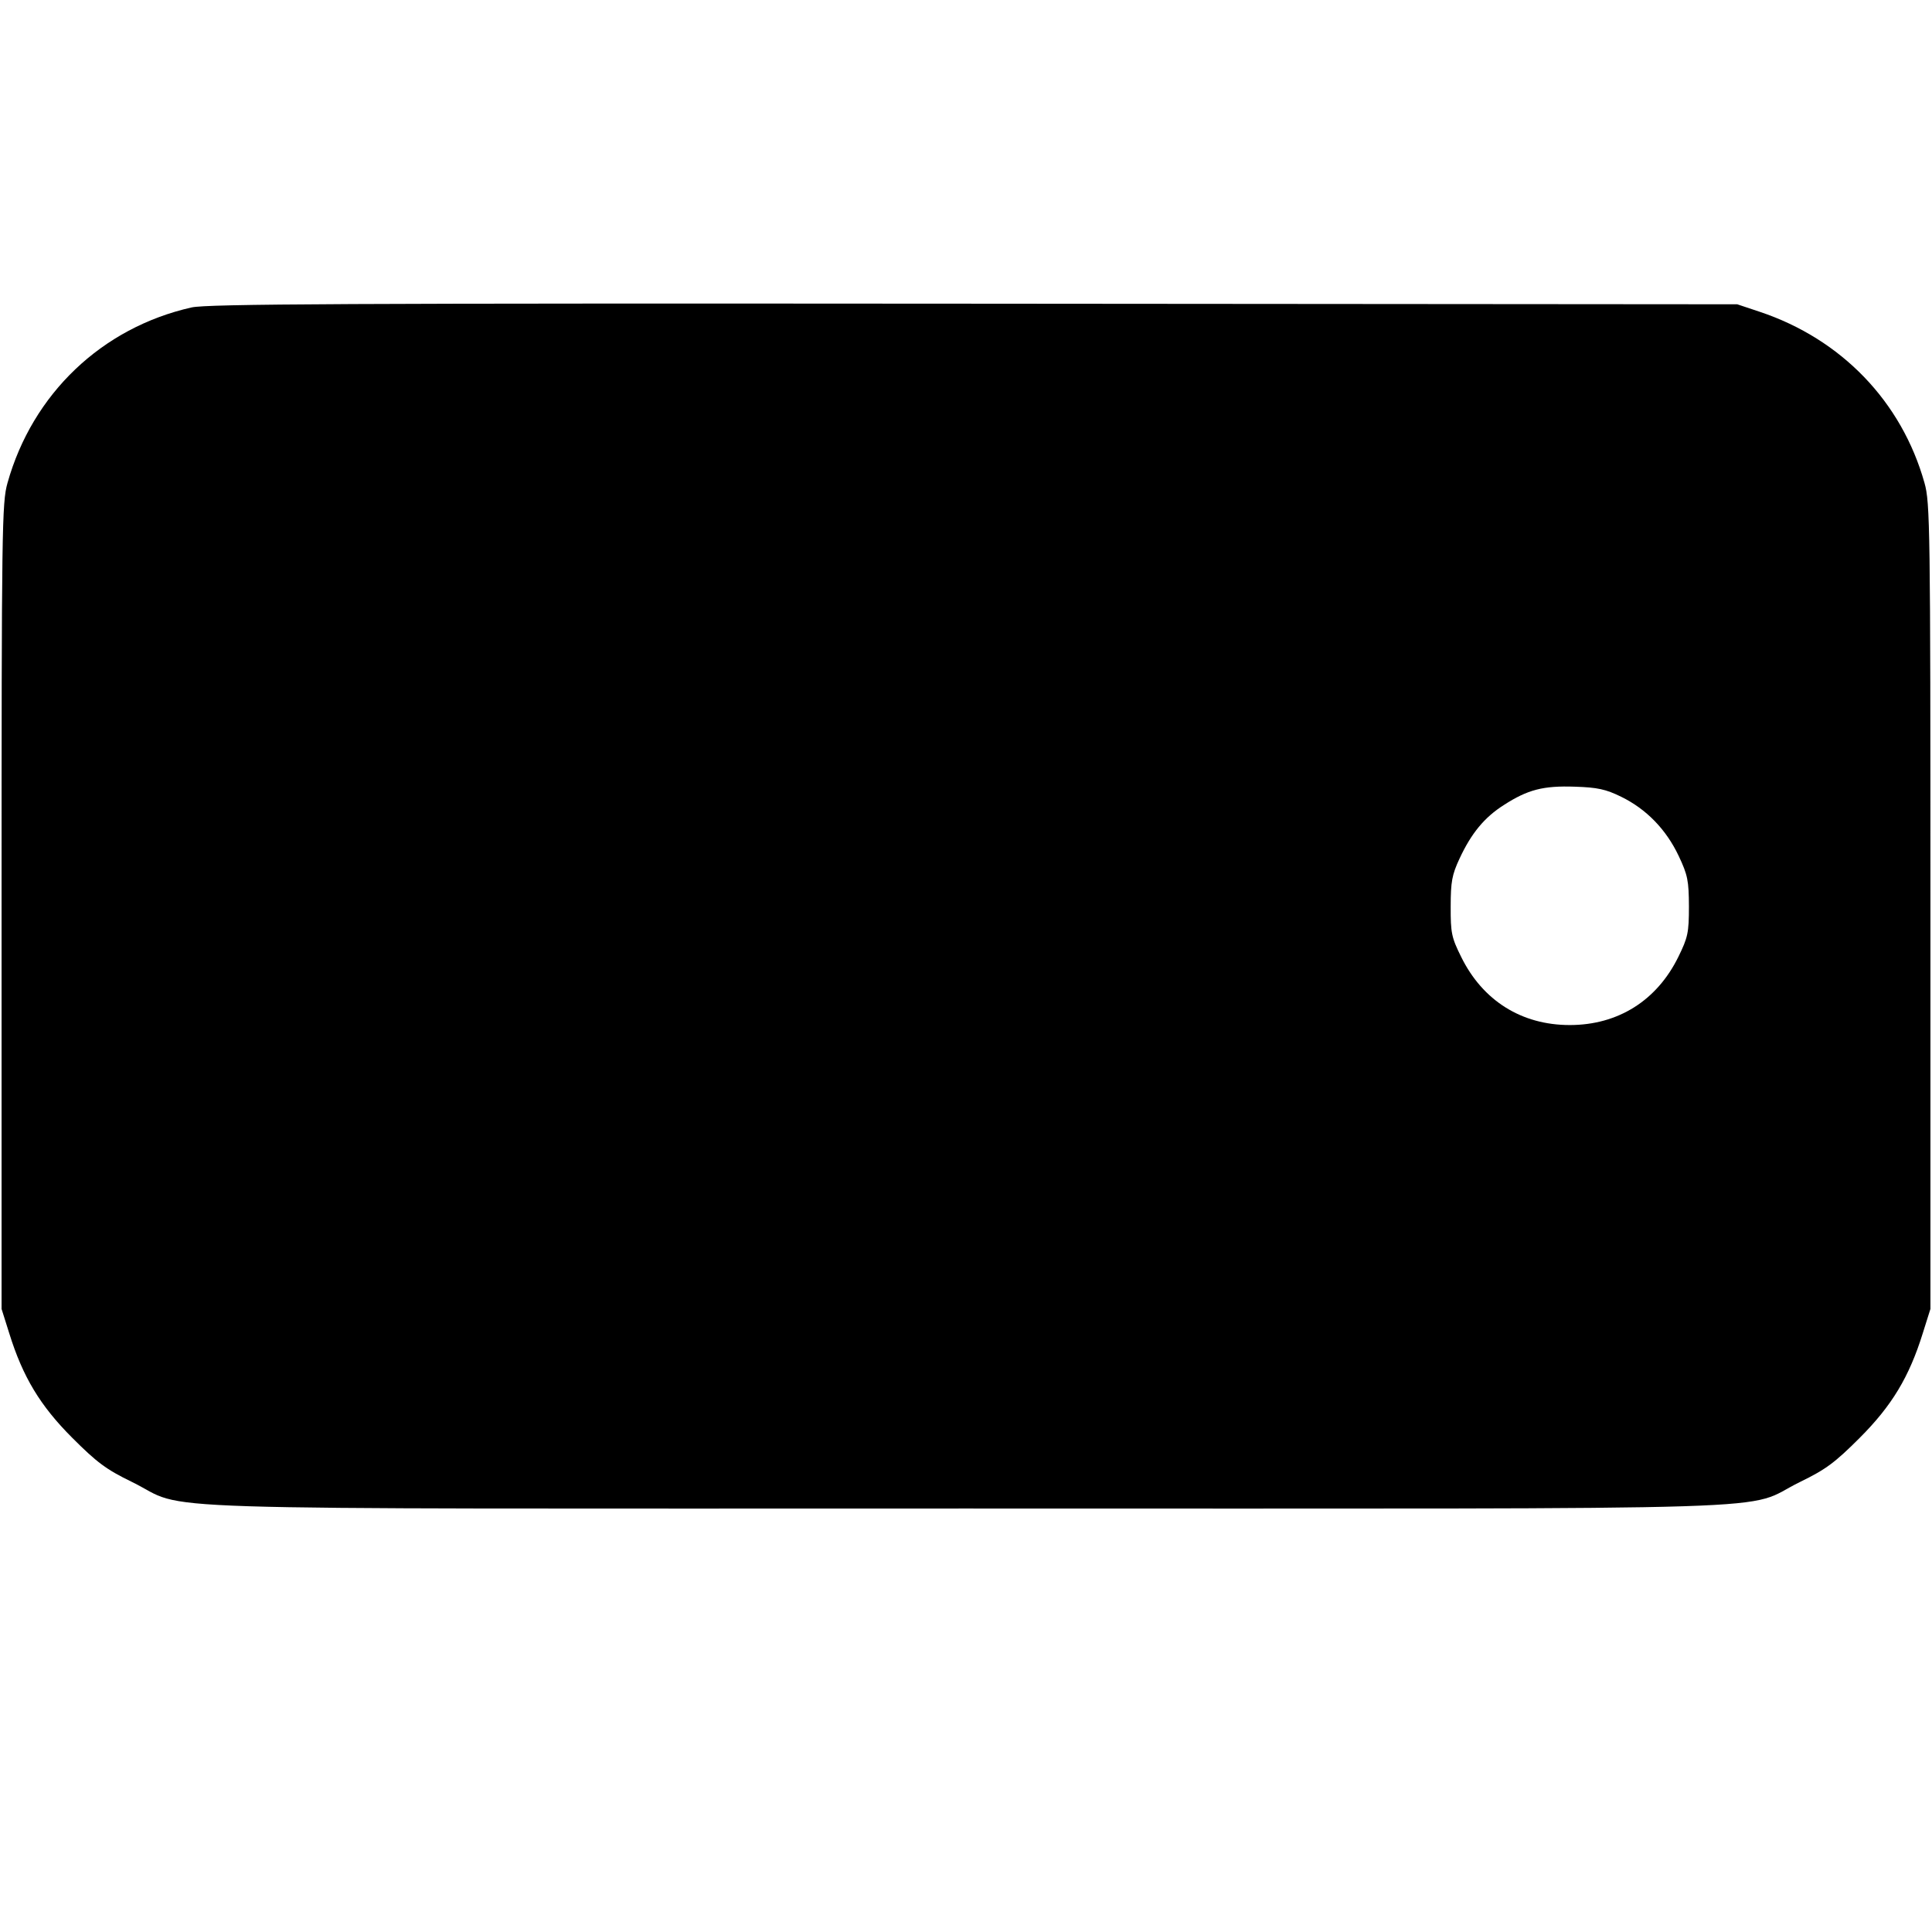 <svg width="16" height="16" fill="currentColor" xmlns="http://www.w3.org/2000/svg"><path d="M1.587 2.546 C 0.844 2.713,0.269 3.261,0.062 4.000 C 0.016 4.163,0.013 4.363,0.013 7.507 L 0.013 10.840 0.076 11.040 C 0.189 11.404,0.333 11.642,0.599 11.908 C 0.803 12.112,0.879 12.169,1.093 12.273 C 1.590 12.516,0.872 12.493,8.000 12.493 C 15.128 12.493,14.410 12.516,14.907 12.273 C 15.121 12.169,15.197 12.112,15.401 11.908 C 15.667 11.642,15.811 11.404,15.924 11.040 L 15.987 10.840 15.987 7.507 C 15.987 4.363,15.984 4.163,15.938 4.000 C 15.749 3.326,15.250 2.808,14.573 2.582 L 14.387 2.520 8.067 2.515 C 2.853 2.511,1.719 2.517,1.587 2.546 M13.427 6.599 C 13.635 6.701,13.798 6.869,13.902 7.088 C 13.977 7.247,13.986 7.293,13.987 7.507 C 13.987 7.725,13.978 7.764,13.899 7.925 C 13.721 8.287,13.399 8.489,13.000 8.489 C 12.601 8.489,12.279 8.287,12.101 7.925 C 12.021 7.764,12.013 7.726,12.014 7.507 C 12.014 7.302,12.025 7.244,12.087 7.111 C 12.184 6.902,12.293 6.769,12.454 6.667 C 12.652 6.539,12.781 6.506,13.042 6.515 C 13.230 6.521,13.299 6.536,13.427 6.599 " stroke="none" fill-rule="evenodd"></path></svg>